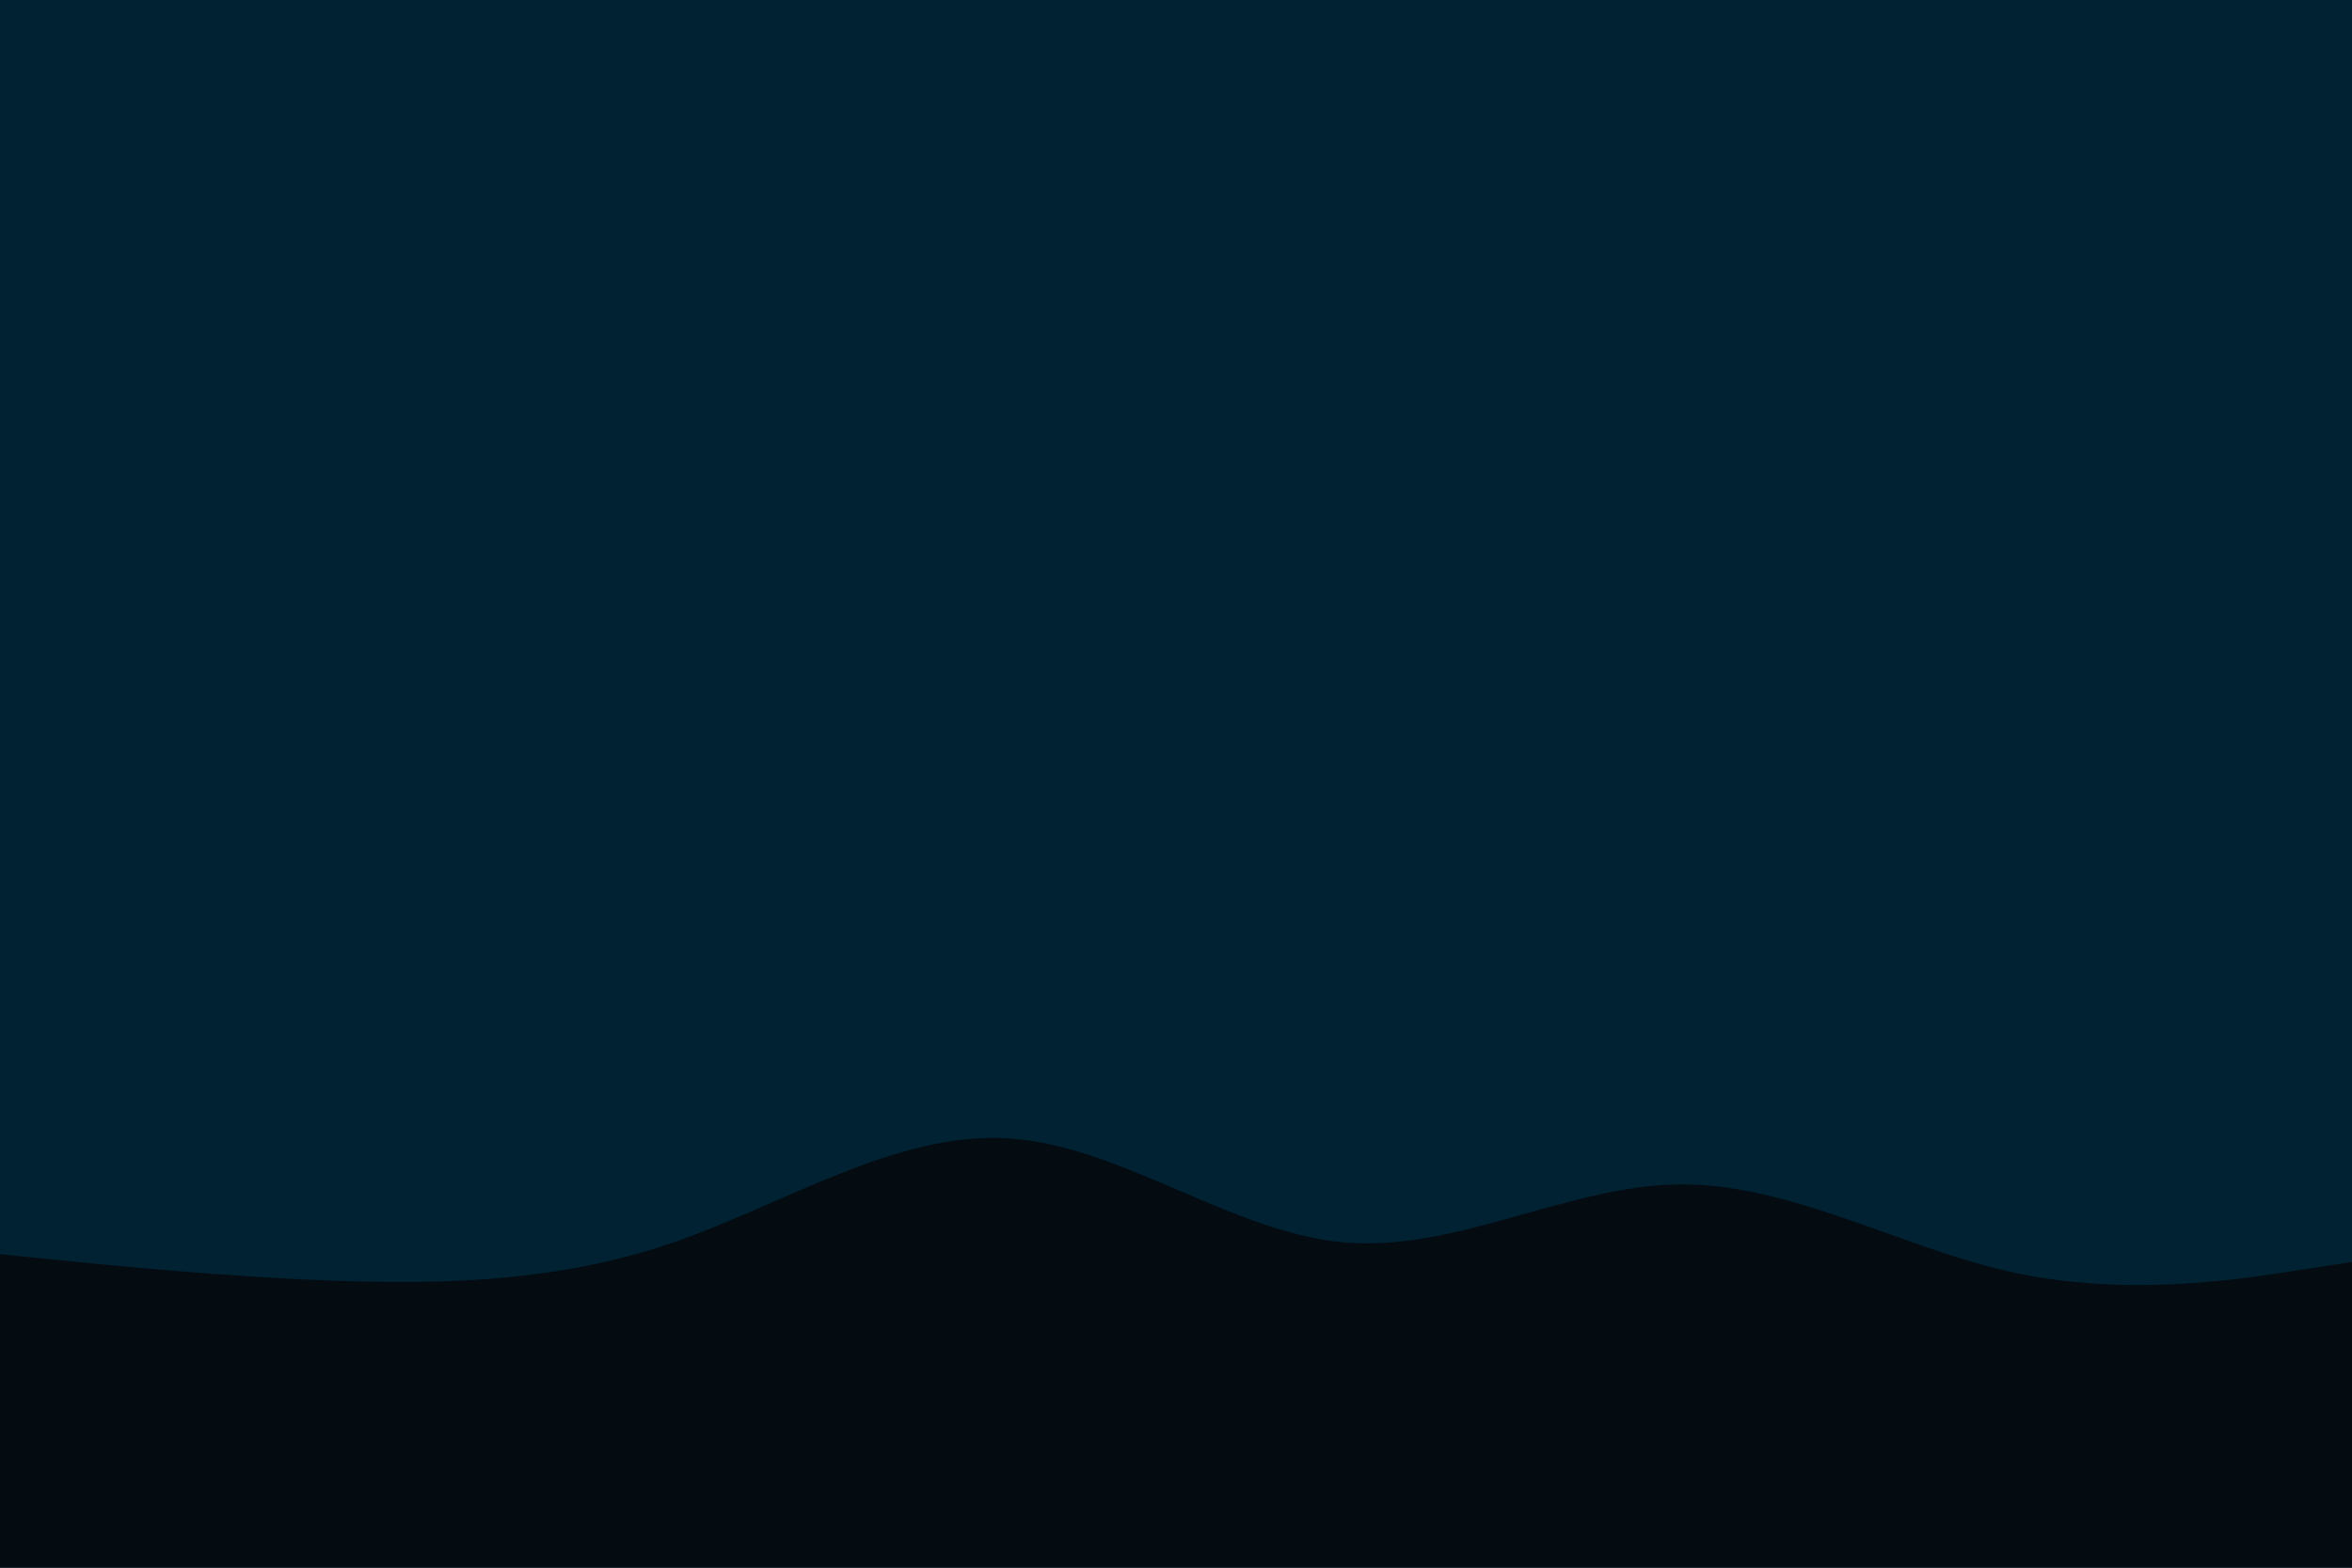 <svg id="visual" viewBox="0 0 900 600" width="900" height="600" xmlns="http://www.w3.org/2000/svg" xmlns:xlink="http://www.w3.org/1999/xlink" version="1.1"><rect x="0" y="0" width="900" height="600" fill="#002233"></rect><path d="M0 480L21.5 482.2C43 484.3 86 488.7 128.8 490.2C171.7 491.7 214.3 490.3 257.2 475.7C300 461 343 433 385.8 435.7C428.7 438.3 471.3 471.7 514.2 475.5C557 479.3 600 453.7 642.8 453.3C685.7 453 728.3 478 771.2 487.2C814 496.3 857 489.7 878.5 486.3L900 483L900 601L878.5 601C857 601 814 601 771.2 601C728.3 601 685.7 601 642.8 601C600 601 557 601 514.2 601C471.3 601 428.7 601 385.8 601C343 601 300 601 257.2 601C214.3 601 171.7 601 128.8 601C86 601 43 601 21.5 601L0 601Z" fill="#040B11" stroke-linecap="round" stroke-linejoin="miter"></path></svg>